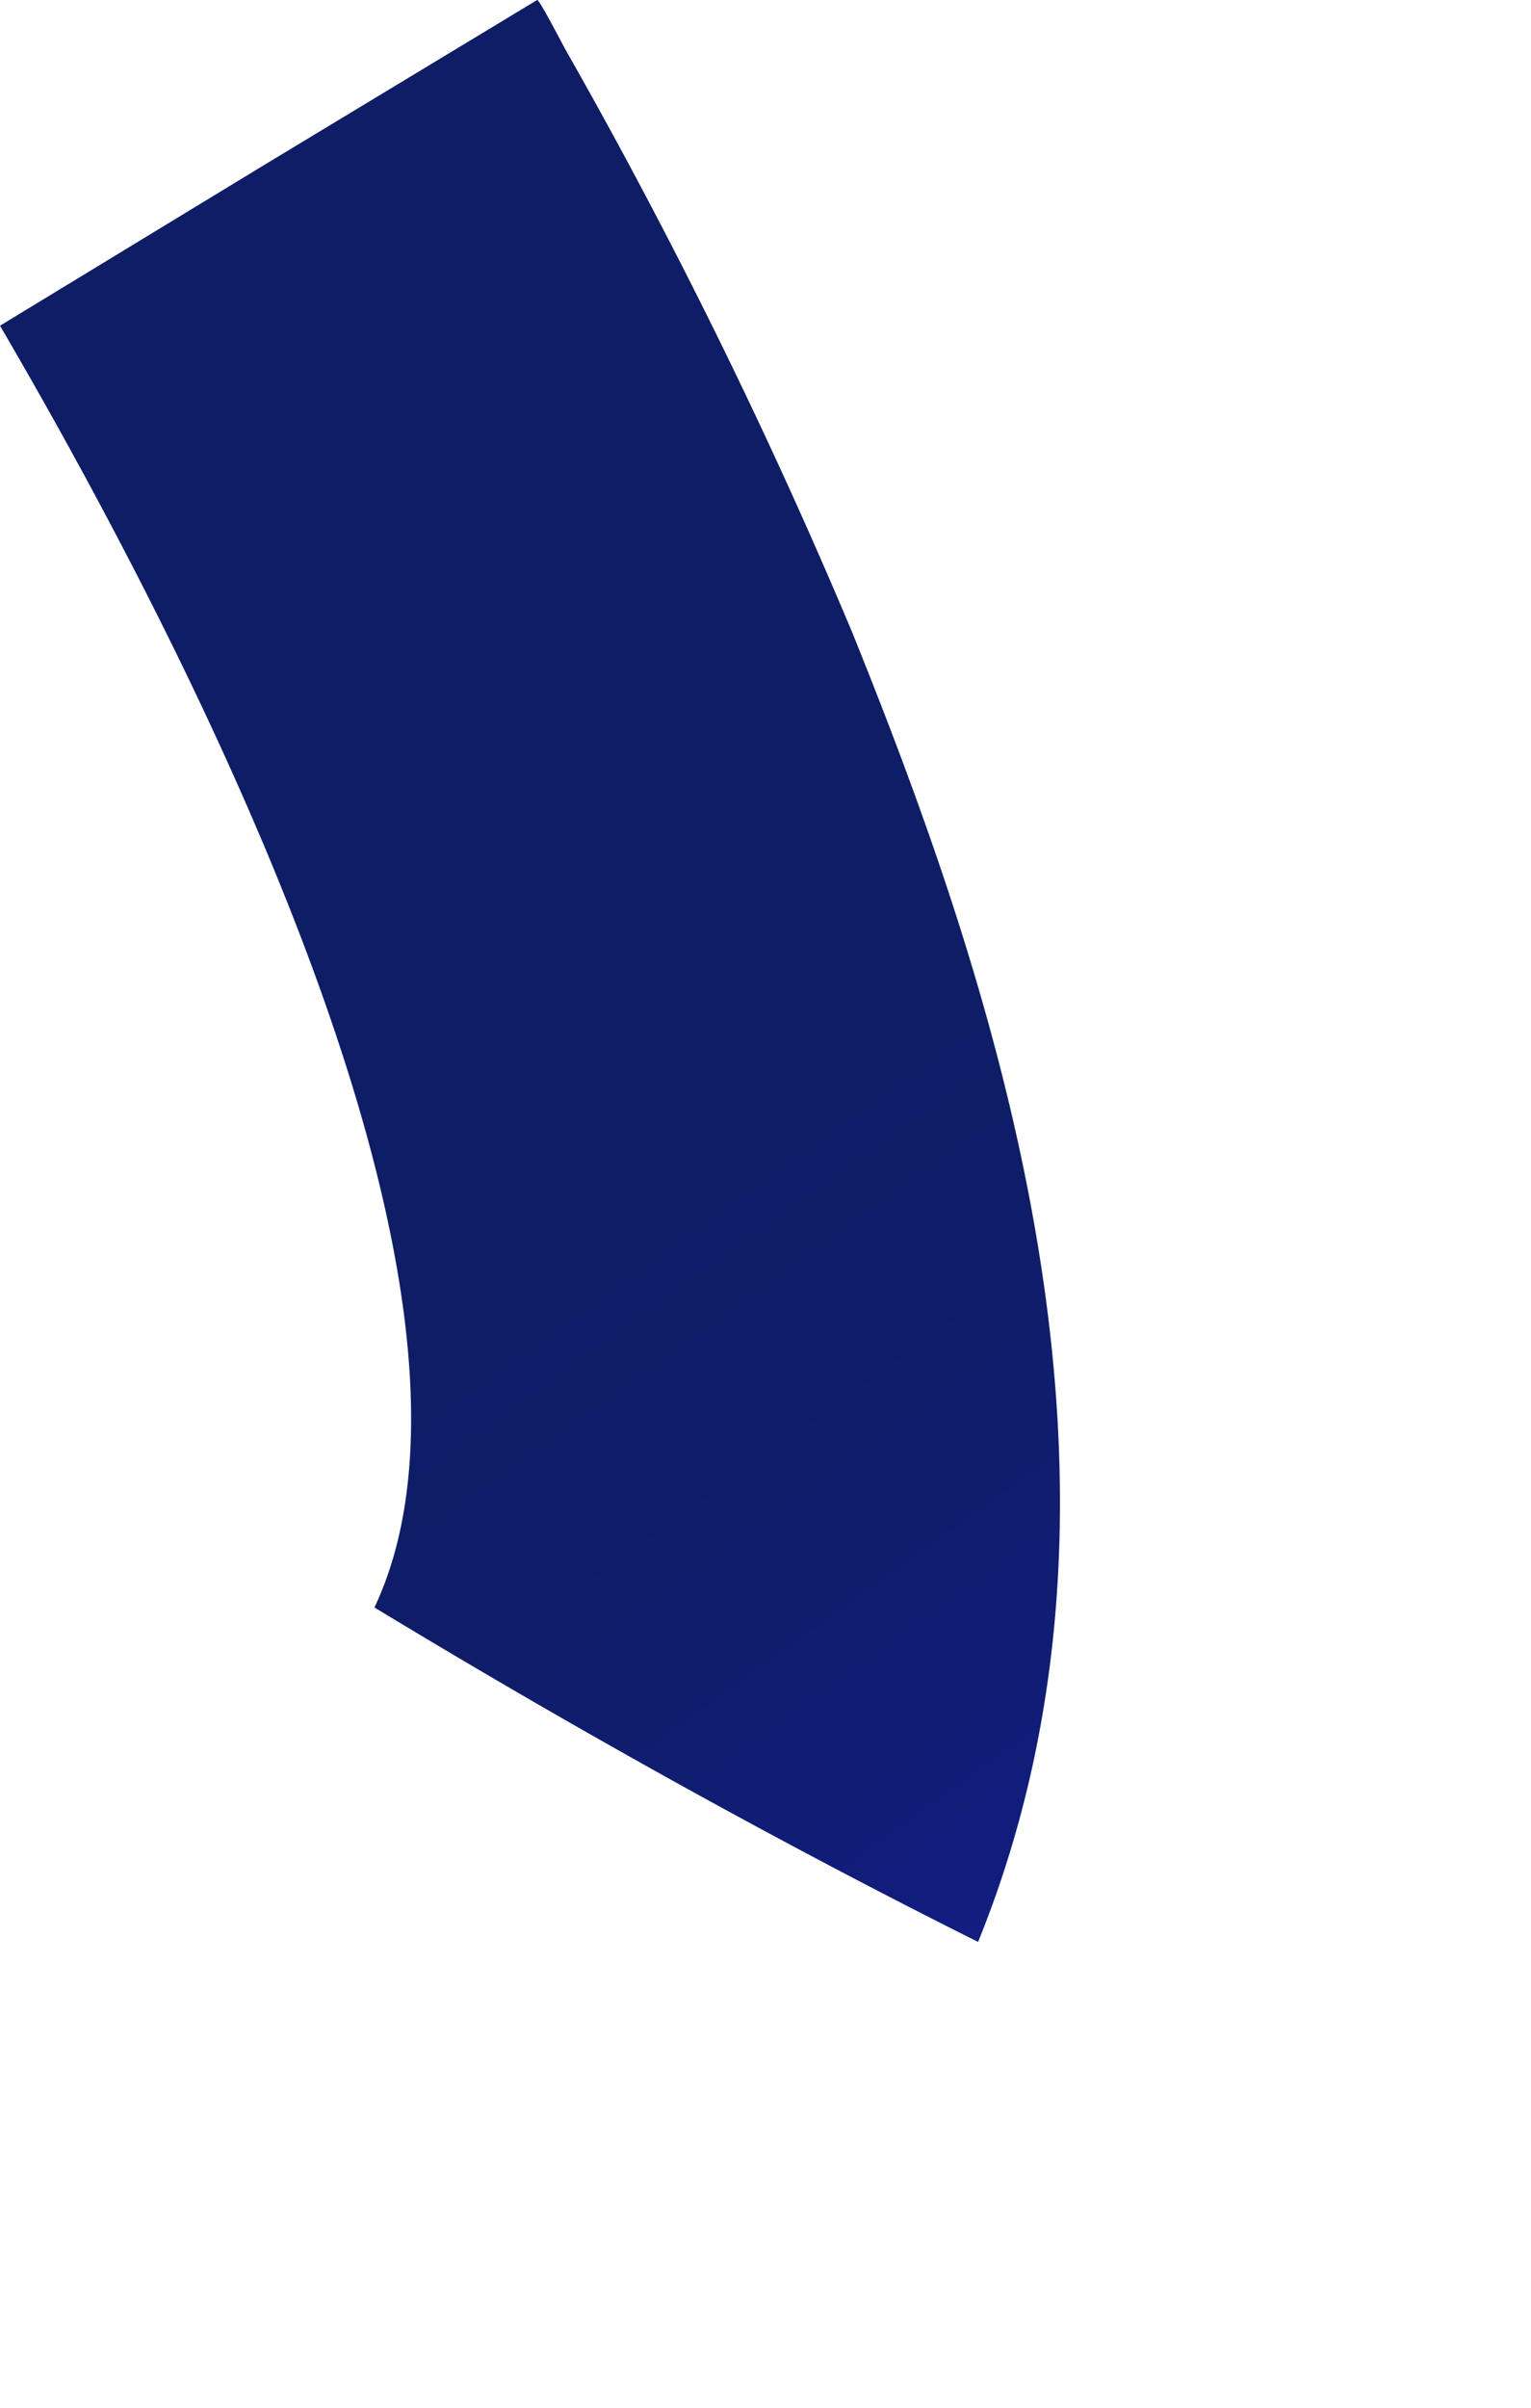 <svg height="55" viewBox="0 0 35 55" width="35" xmlns="http://www.w3.org/2000/svg" xmlns:xlink="http://www.w3.org/1999/xlink">
	<defs>
		<style>.cls-1{fill:url(#linear-gradient);}</style>
		<linearGradient gradientTransform="matrix(0.58, 0.81, 0.81, -0.58, 1039.67, 730.72)" gradientUnits="userSpaceOnUse" id="linear-gradient" x1="-1196.6" x2="-1185.84" y1="-424.07" y2="-424.07">
			<stop offset="0" stop-color="#0e1d65"/>
			<stop offset="0.18" stop-color="#0f1d69"/>
			<stop offset="0.36" stop-color="#101d75"/>
			<stop offset="0.54" stop-color="#131e89"/>
			<stop offset="0.72" stop-color="#171fa4"/>
			<stop offset="0.9" stop-color="#1d1fc8"/>
			<stop offset="1" stop-color="#2020df"/>
		</linearGradient>
	</defs>
	<title>Asset 26</title>
	<g data-name="Layer 2" id="Layer_2">
		<g id="graphics">
			<path transform="scale(4)" class="cls-1" d="M3.23.28C3.14.11,3.08,0,3.07,0L1.53.93,0,1.86c1,1.71,3,5.5,2.14,7.32,1.14.69,2.29,1.33,3.45,1.91,1.06-2.61.1-5.45-.72-7.48A31.13,31.13,0,0,0,3.23.28Z"/>
		</g>
	</g>
</svg>